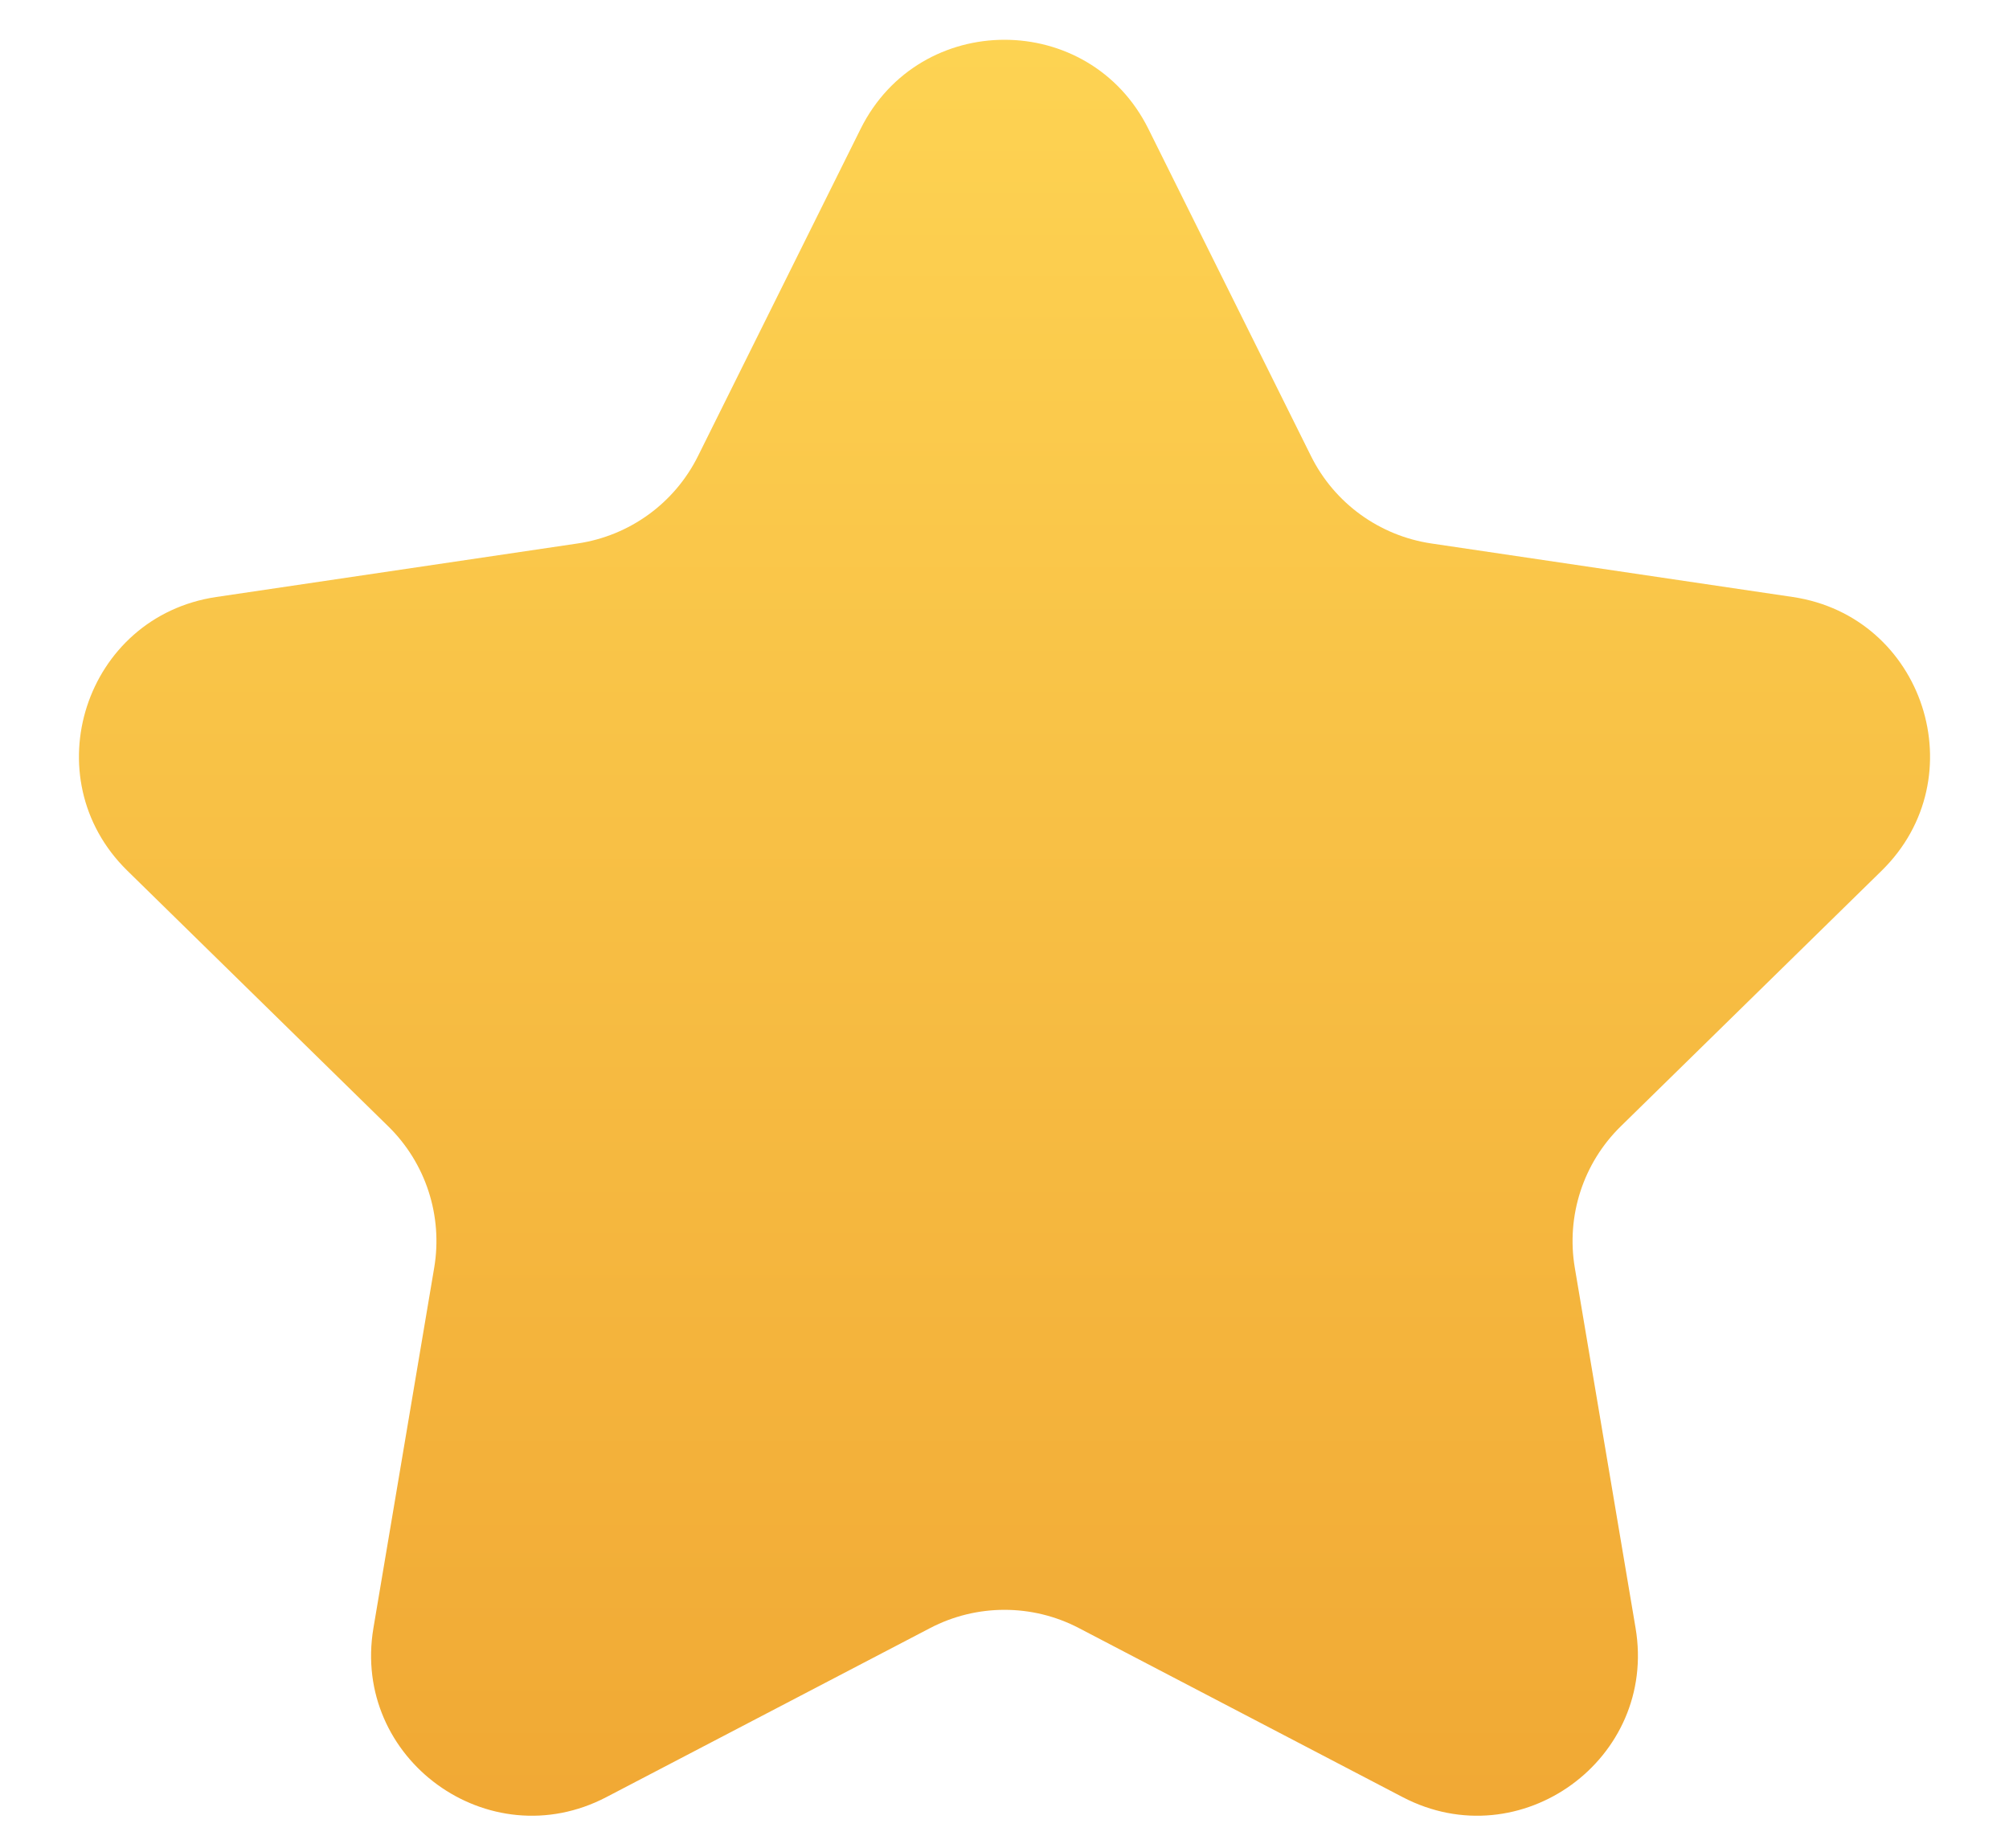 <svg width="25" height="23" viewBox="0 0 25 23" fill="none" xmlns="http://www.w3.org/2000/svg">
<path d="M10.709 1.605C11.444 0.125 13.556 0.125 14.291 1.605L16.314 5.676C16.605 6.262 17.165 6.668 17.812 6.764L22.308 7.43C23.943 7.672 24.596 9.68 23.415 10.837L20.169 14.018C19.701 14.476 19.488 15.134 19.597 15.779L20.353 20.262C20.628 21.891 18.92 23.132 17.455 22.367L13.426 20.263C12.846 19.96 12.154 19.96 11.574 20.263L7.545 22.367C6.08 23.132 4.372 21.891 4.647 20.262L5.403 15.779C5.512 15.134 5.299 14.476 4.831 14.018L1.585 10.837C0.404 9.68 1.057 7.672 2.692 7.43L7.188 6.764C7.836 6.668 8.395 6.262 8.686 5.676L10.709 1.605Z" fill="url(#paint0_linear_1085_131)"/>
<defs>
<linearGradient id="paint0_linear_1085_131" x1="12.5" y1="-2" x2="12.5" y2="27" gradientUnits="userSpaceOnUse">
<stop stop-color="#FFD856"/>
<stop offset="1" stop-color="#EEA02E"/>
</linearGradient>
</defs>
</svg>
